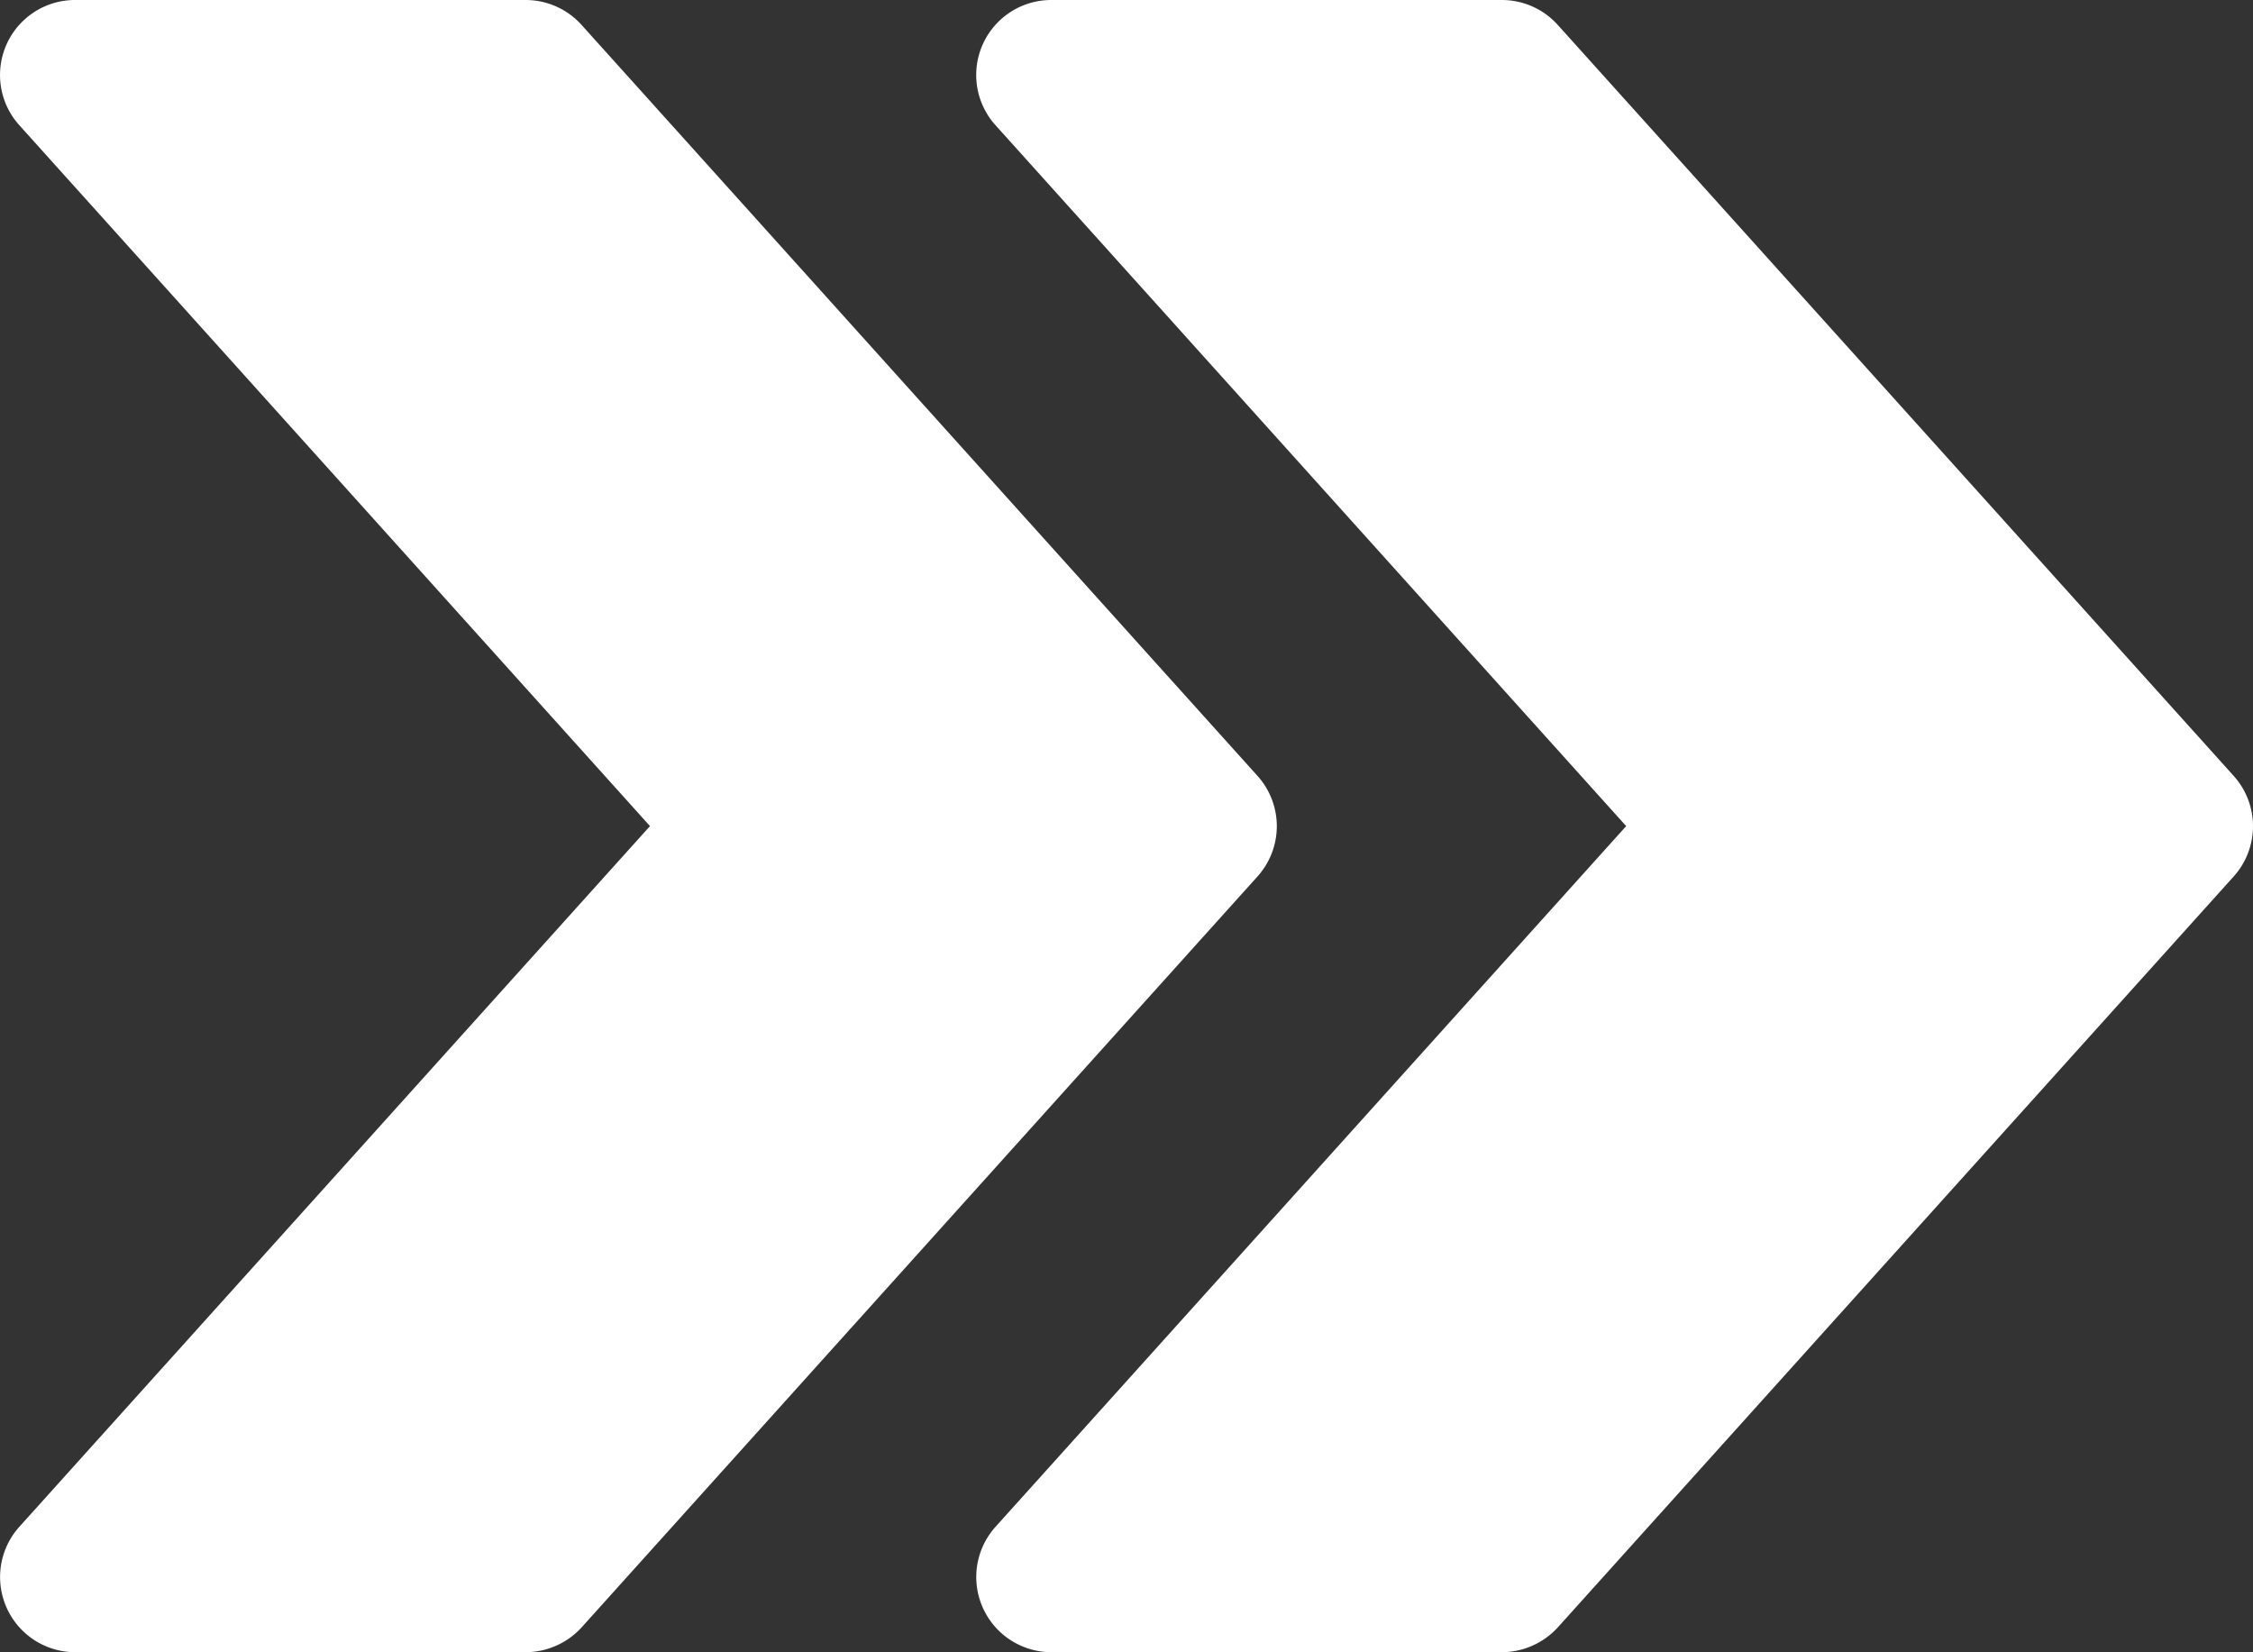 <svg xmlns="http://www.w3.org/2000/svg" width="14" height="10.266" viewBox="0 0 14 10.266">
  <rect x="0" y="0" width="14" height="10.266" fill="#333333" stroke="none"/>
  <g id="fast-forward" transform="translate(0 -64.013)">
    <g id="Group_19" data-name="Group 19" transform="translate(6.066 64.013)">
      <g id="Group_18" data-name="Group 18" transform="translate(0 0)">
        <path id="Path_10" data-name="Path 10" d="M215.814,68.834l-4.2-4.666a.467.467,0,0,0-.347-.155h-2.8a.466.466,0,0,0-.347.778l3.919,4.355L208.12,73.5a.467.467,0,0,0,.347.779h2.8a.473.473,0,0,0,.347-.154l4.2-4.666A.467.467,0,0,0,215.814,68.834Z" transform="translate(-208 -64.013)" fill="#fff"/>
      </g>
    </g>
    <g id="Group_21" data-name="Group 21" transform="translate(0 64.013)">
      <g id="Group_20" data-name="Group 20" transform="translate(0 0)">
        <path id="Path_11" data-name="Path 11" d="M7.814,68.834l-4.2-4.666a.467.467,0,0,0-.347-.155H.467a.466.466,0,0,0-.347.778l3.919,4.355L.12,73.5a.467.467,0,0,0,.347.779h2.8a.473.473,0,0,0,.347-.154l4.2-4.666A.467.467,0,0,0,7.814,68.834Z" transform="translate(0 -64.013)" fill="#fff"/>
      </g>
    </g>
  </g>
</svg>
